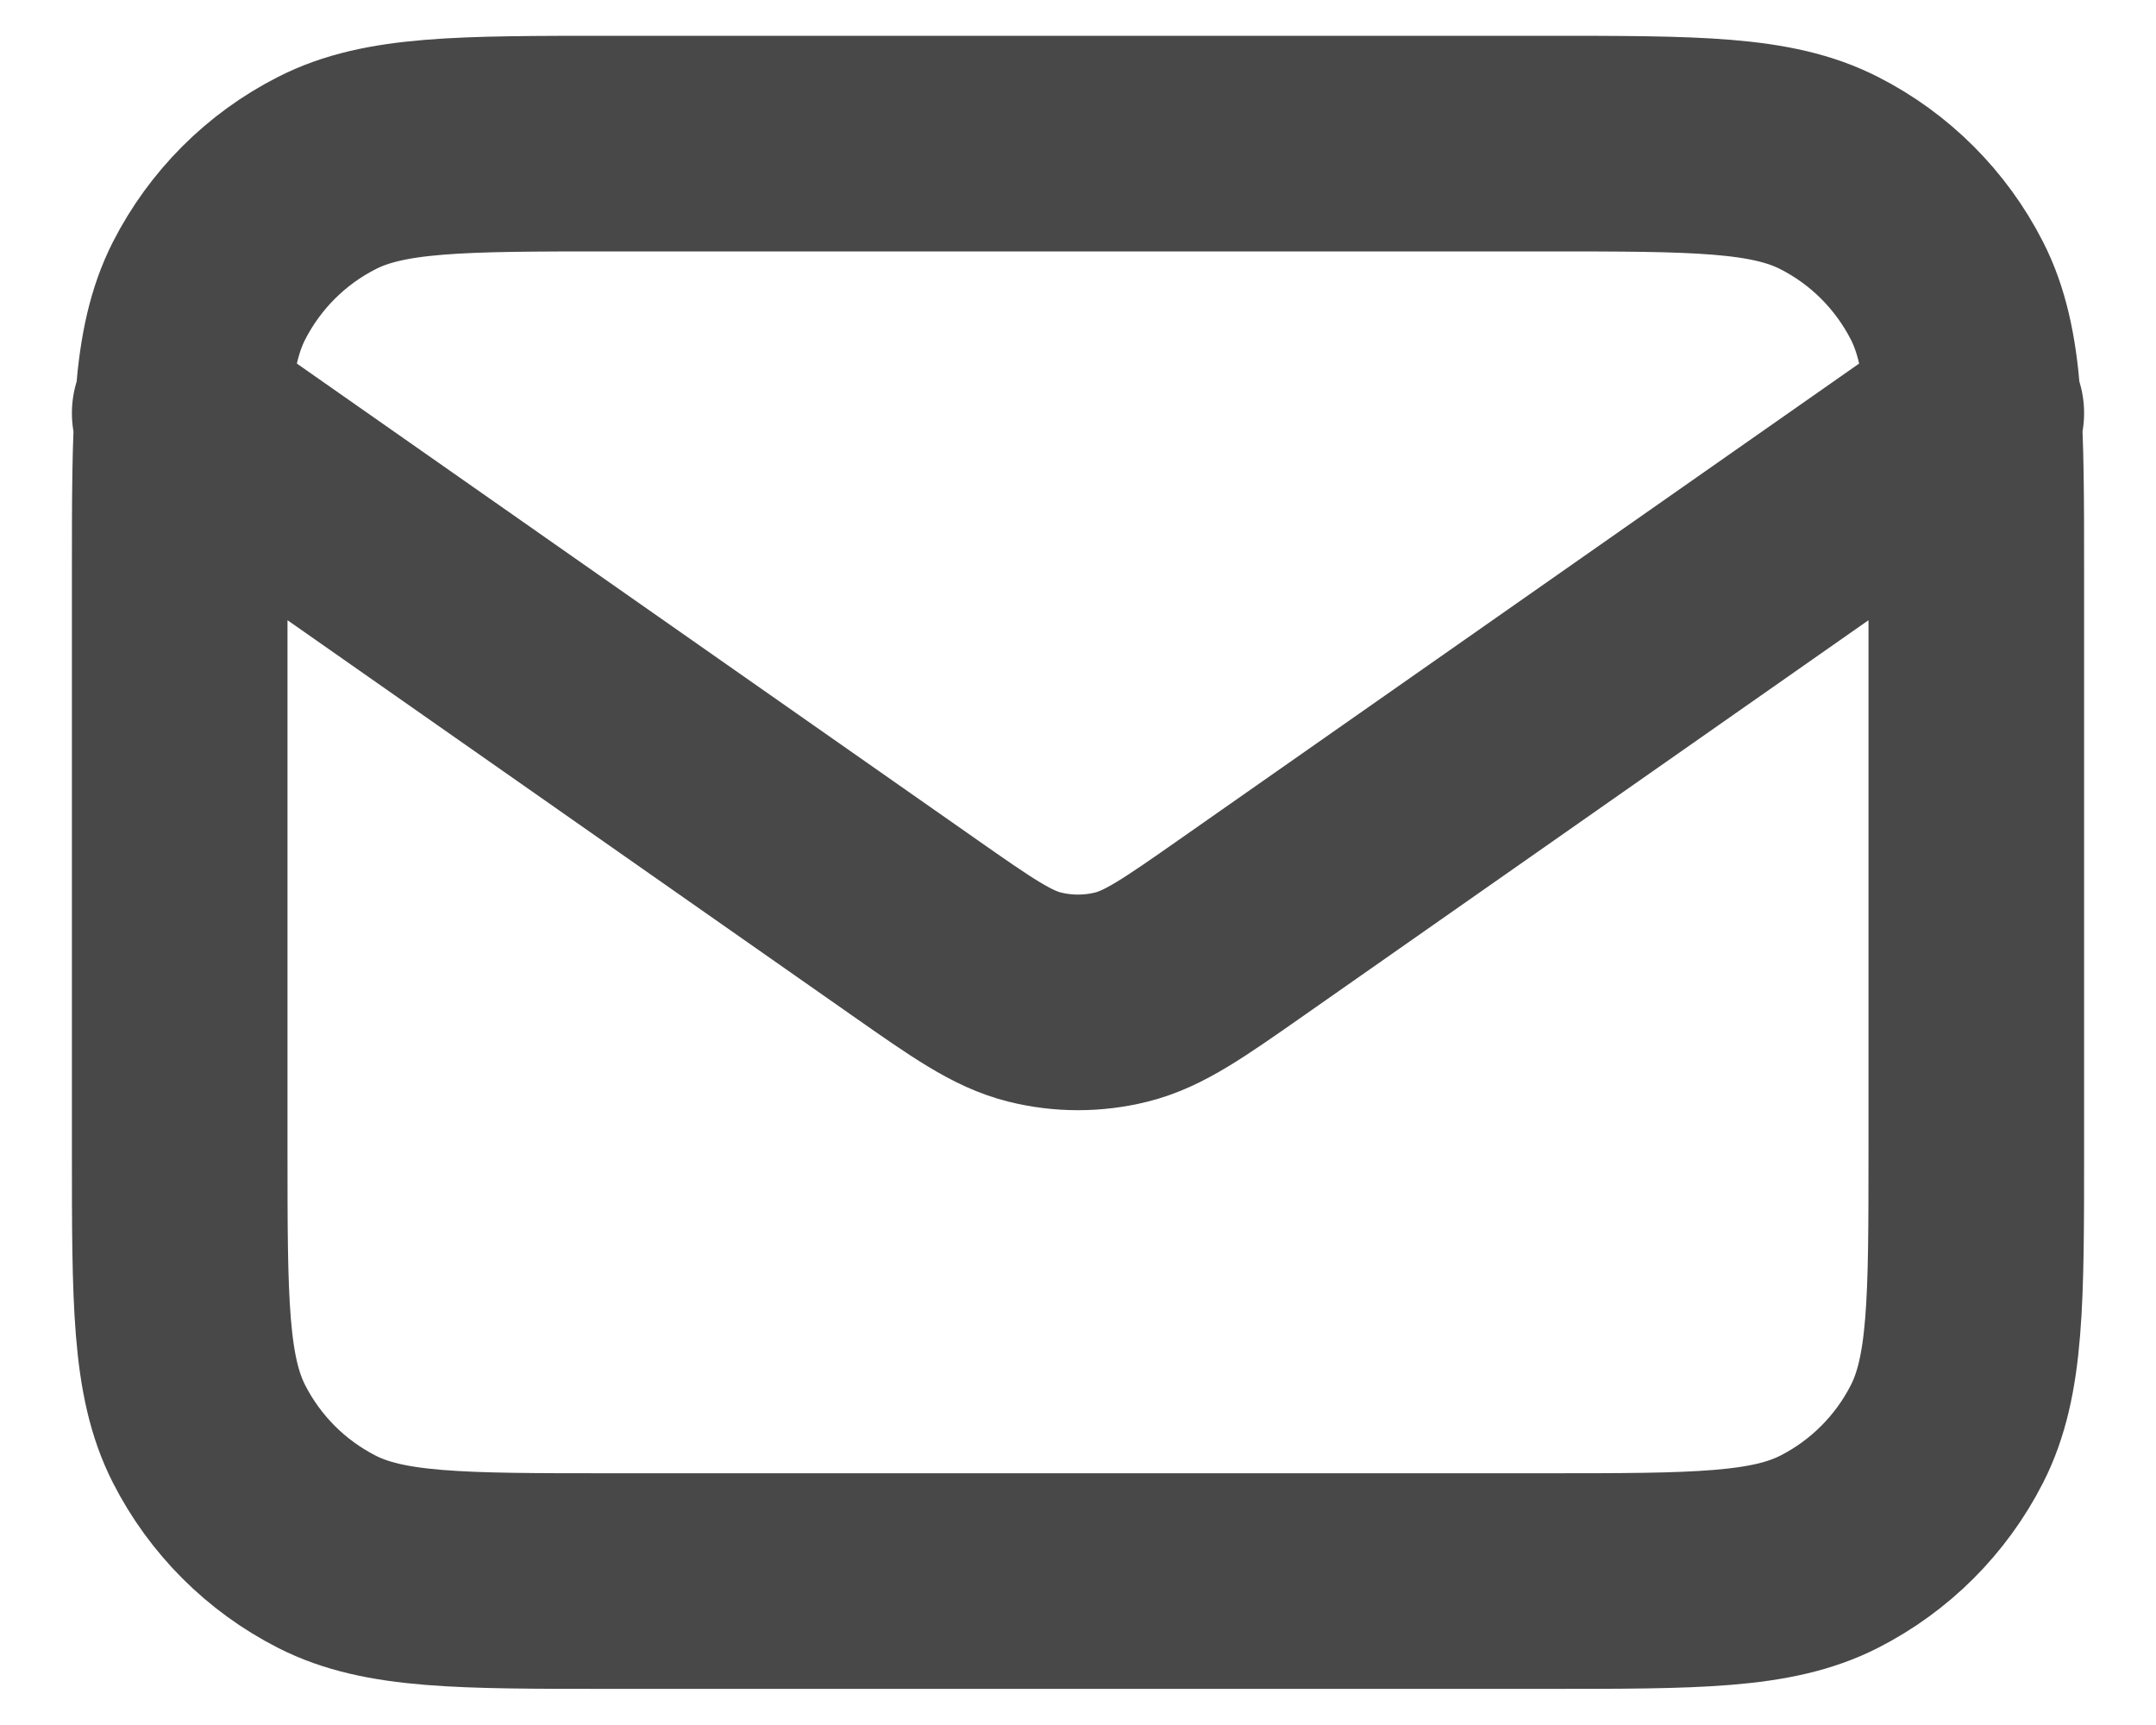 <svg width="20" height="16" viewBox="0 0 20 16" fill="none" xmlns="http://www.w3.org/2000/svg">
<path d="M1.667 3.832L8.471 8.595C9.022 8.981 9.297 9.173 9.597 9.248C9.862 9.314 10.138 9.314 10.403 9.248C10.703 9.173 10.978 8.981 11.529 8.595L18.333 3.832M5.667 14.665H14.333C15.733 14.665 16.433 14.665 16.968 14.393C17.439 14.153 17.821 13.771 18.061 13.3C18.333 12.766 18.333 12.066 18.333 10.665V5.332C18.333 3.932 18.333 3.232 18.061 2.697C17.821 2.227 17.439 1.844 16.968 1.605C16.433 1.332 15.733 1.332 14.333 1.332H5.667C4.267 1.332 3.566 1.332 3.032 1.605C2.561 1.844 2.179 2.227 1.939 2.697C1.667 3.232 1.667 3.932 1.667 5.332V10.665C1.667 12.066 1.667 12.766 1.939 13.3C2.179 13.771 2.561 14.153 3.032 14.393C3.566 14.665 4.267 14.665 5.667 14.665Z" stroke="#494848" stroke-width="2" stroke-linecap="round" stroke-linejoin="round"/>
</svg>
